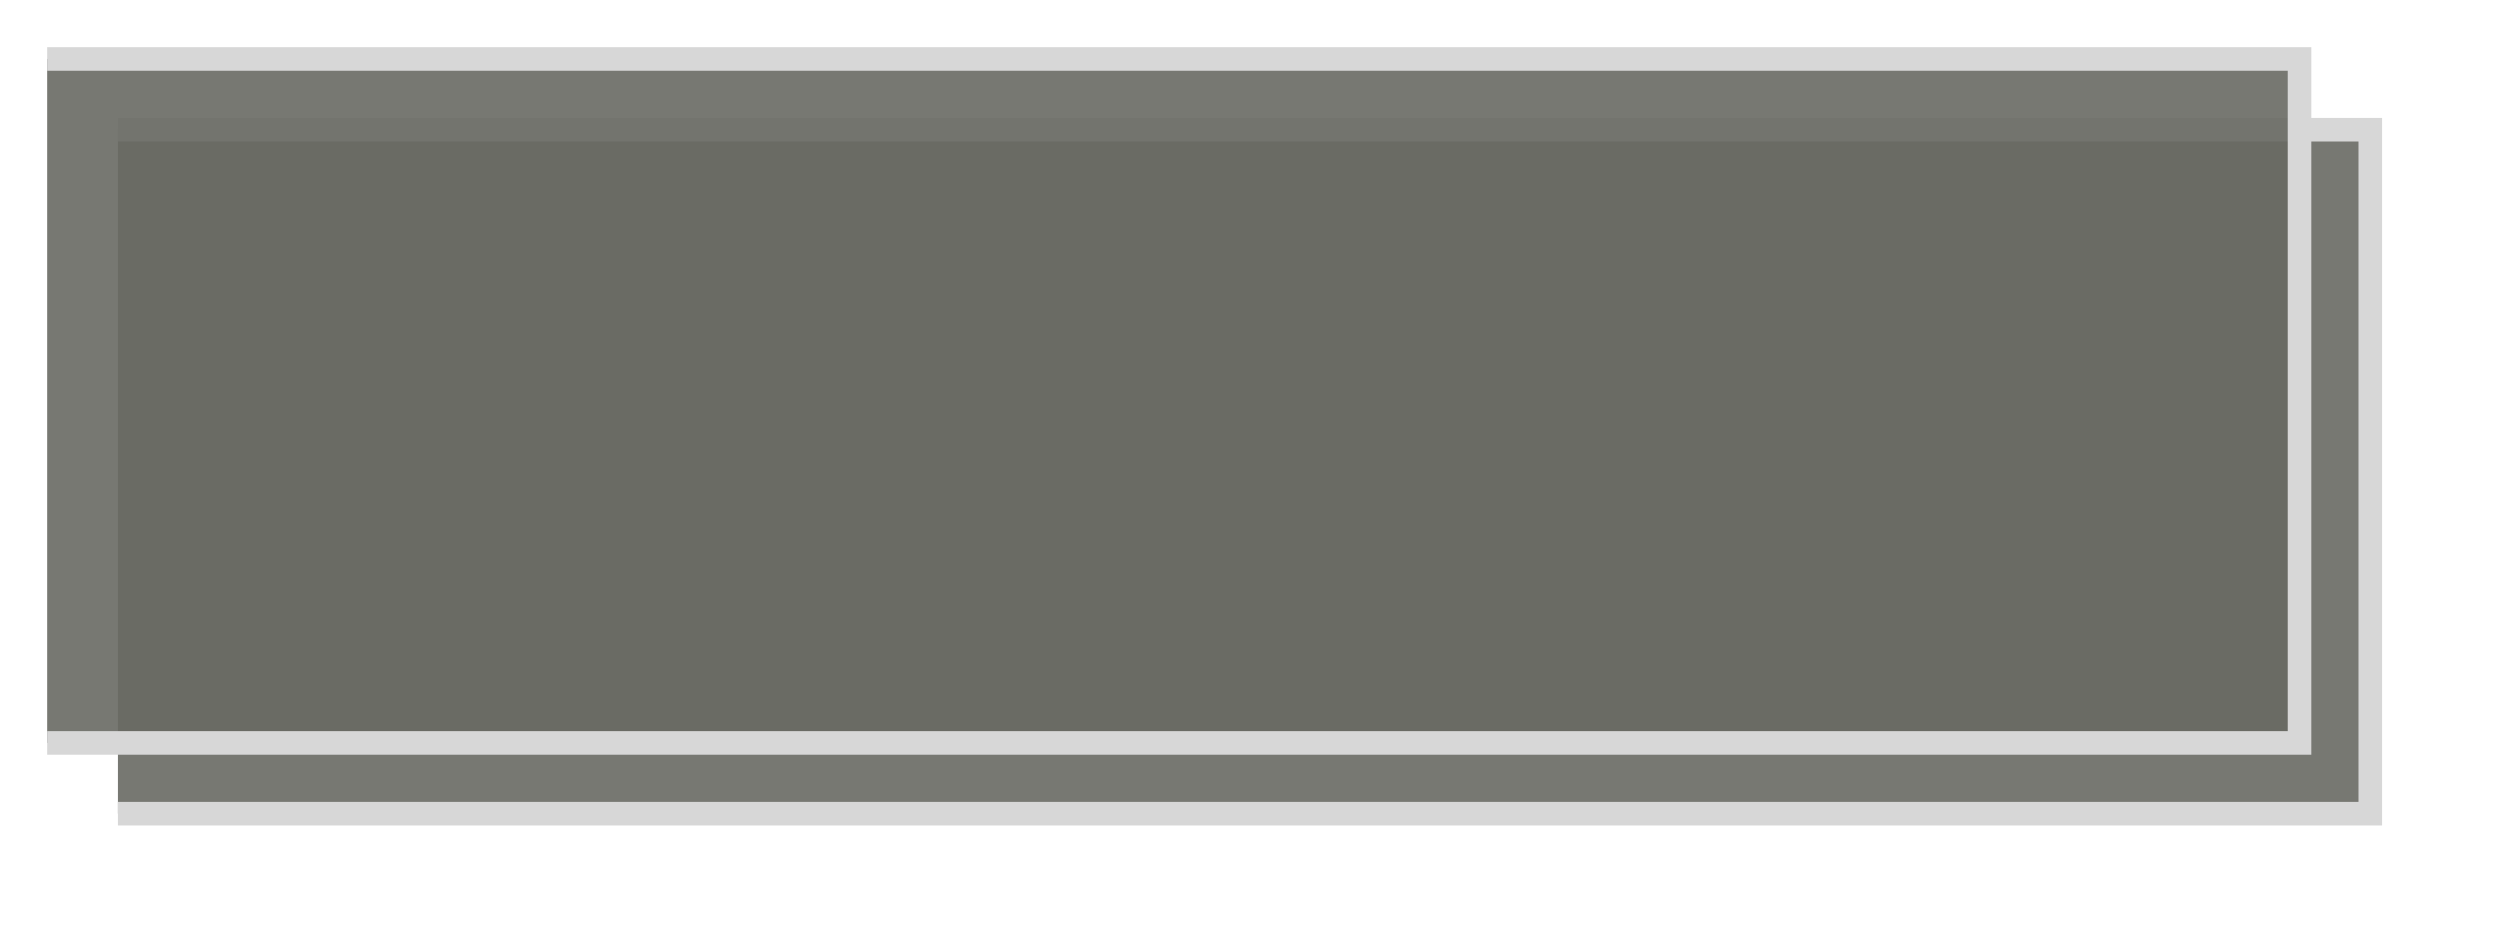 ﻿<?xml version="1.0" encoding="utf-8"?>
<svg version="1.1" xmlns:xlink="http://www.w3.org/1999/xlink" width="106px" height="40px" xmlns="http://www.w3.org/2000/svg">
  <defs>
    <filter x="163px" y="520px" width="106px" height="40px" filterUnits="userSpaceOnUse" id="filter53">
      <feOffset dx="3" dy="3" in="SourceAlpha" result="shadowOffsetInner" />
      <feGaussianBlur stdDeviation="2.5" in="shadowOffsetInner" result="shadowGaussian" />
      <feComposite in2="shadowGaussian" operator="atop" in="SourceAlpha" result="shadowComposite" />
      <feColorMatrix type="matrix" values="0 0 0 0 0  0 0 0 0 0  0 0 0 0 0  0 0 0 0.102 0  " in="shadowComposite" />
    </filter>
    <g id="widget54">
      <path d="M 165 522.5  L 260.5 522.5  L 260.5 551.5  L 165 551.5  L 165 522.5  Z " fill-rule="nonzero" fill="#686963" stroke="none" fill-opacity="0.902" />
      <path d="M 165 522.5  L 260.5 522.5  L 260.5 551.5  L 165 551.5  " stroke-width="1" stroke="#d7d7d7" fill="none" />
    </g>
  </defs>
  <g transform="matrix(1 0 0 1 -163 -520 )">
    <use xlink:href="#widget54" filter="url(#filter53)" />
    <use xlink:href="#widget54" />
  </g>
</svg>